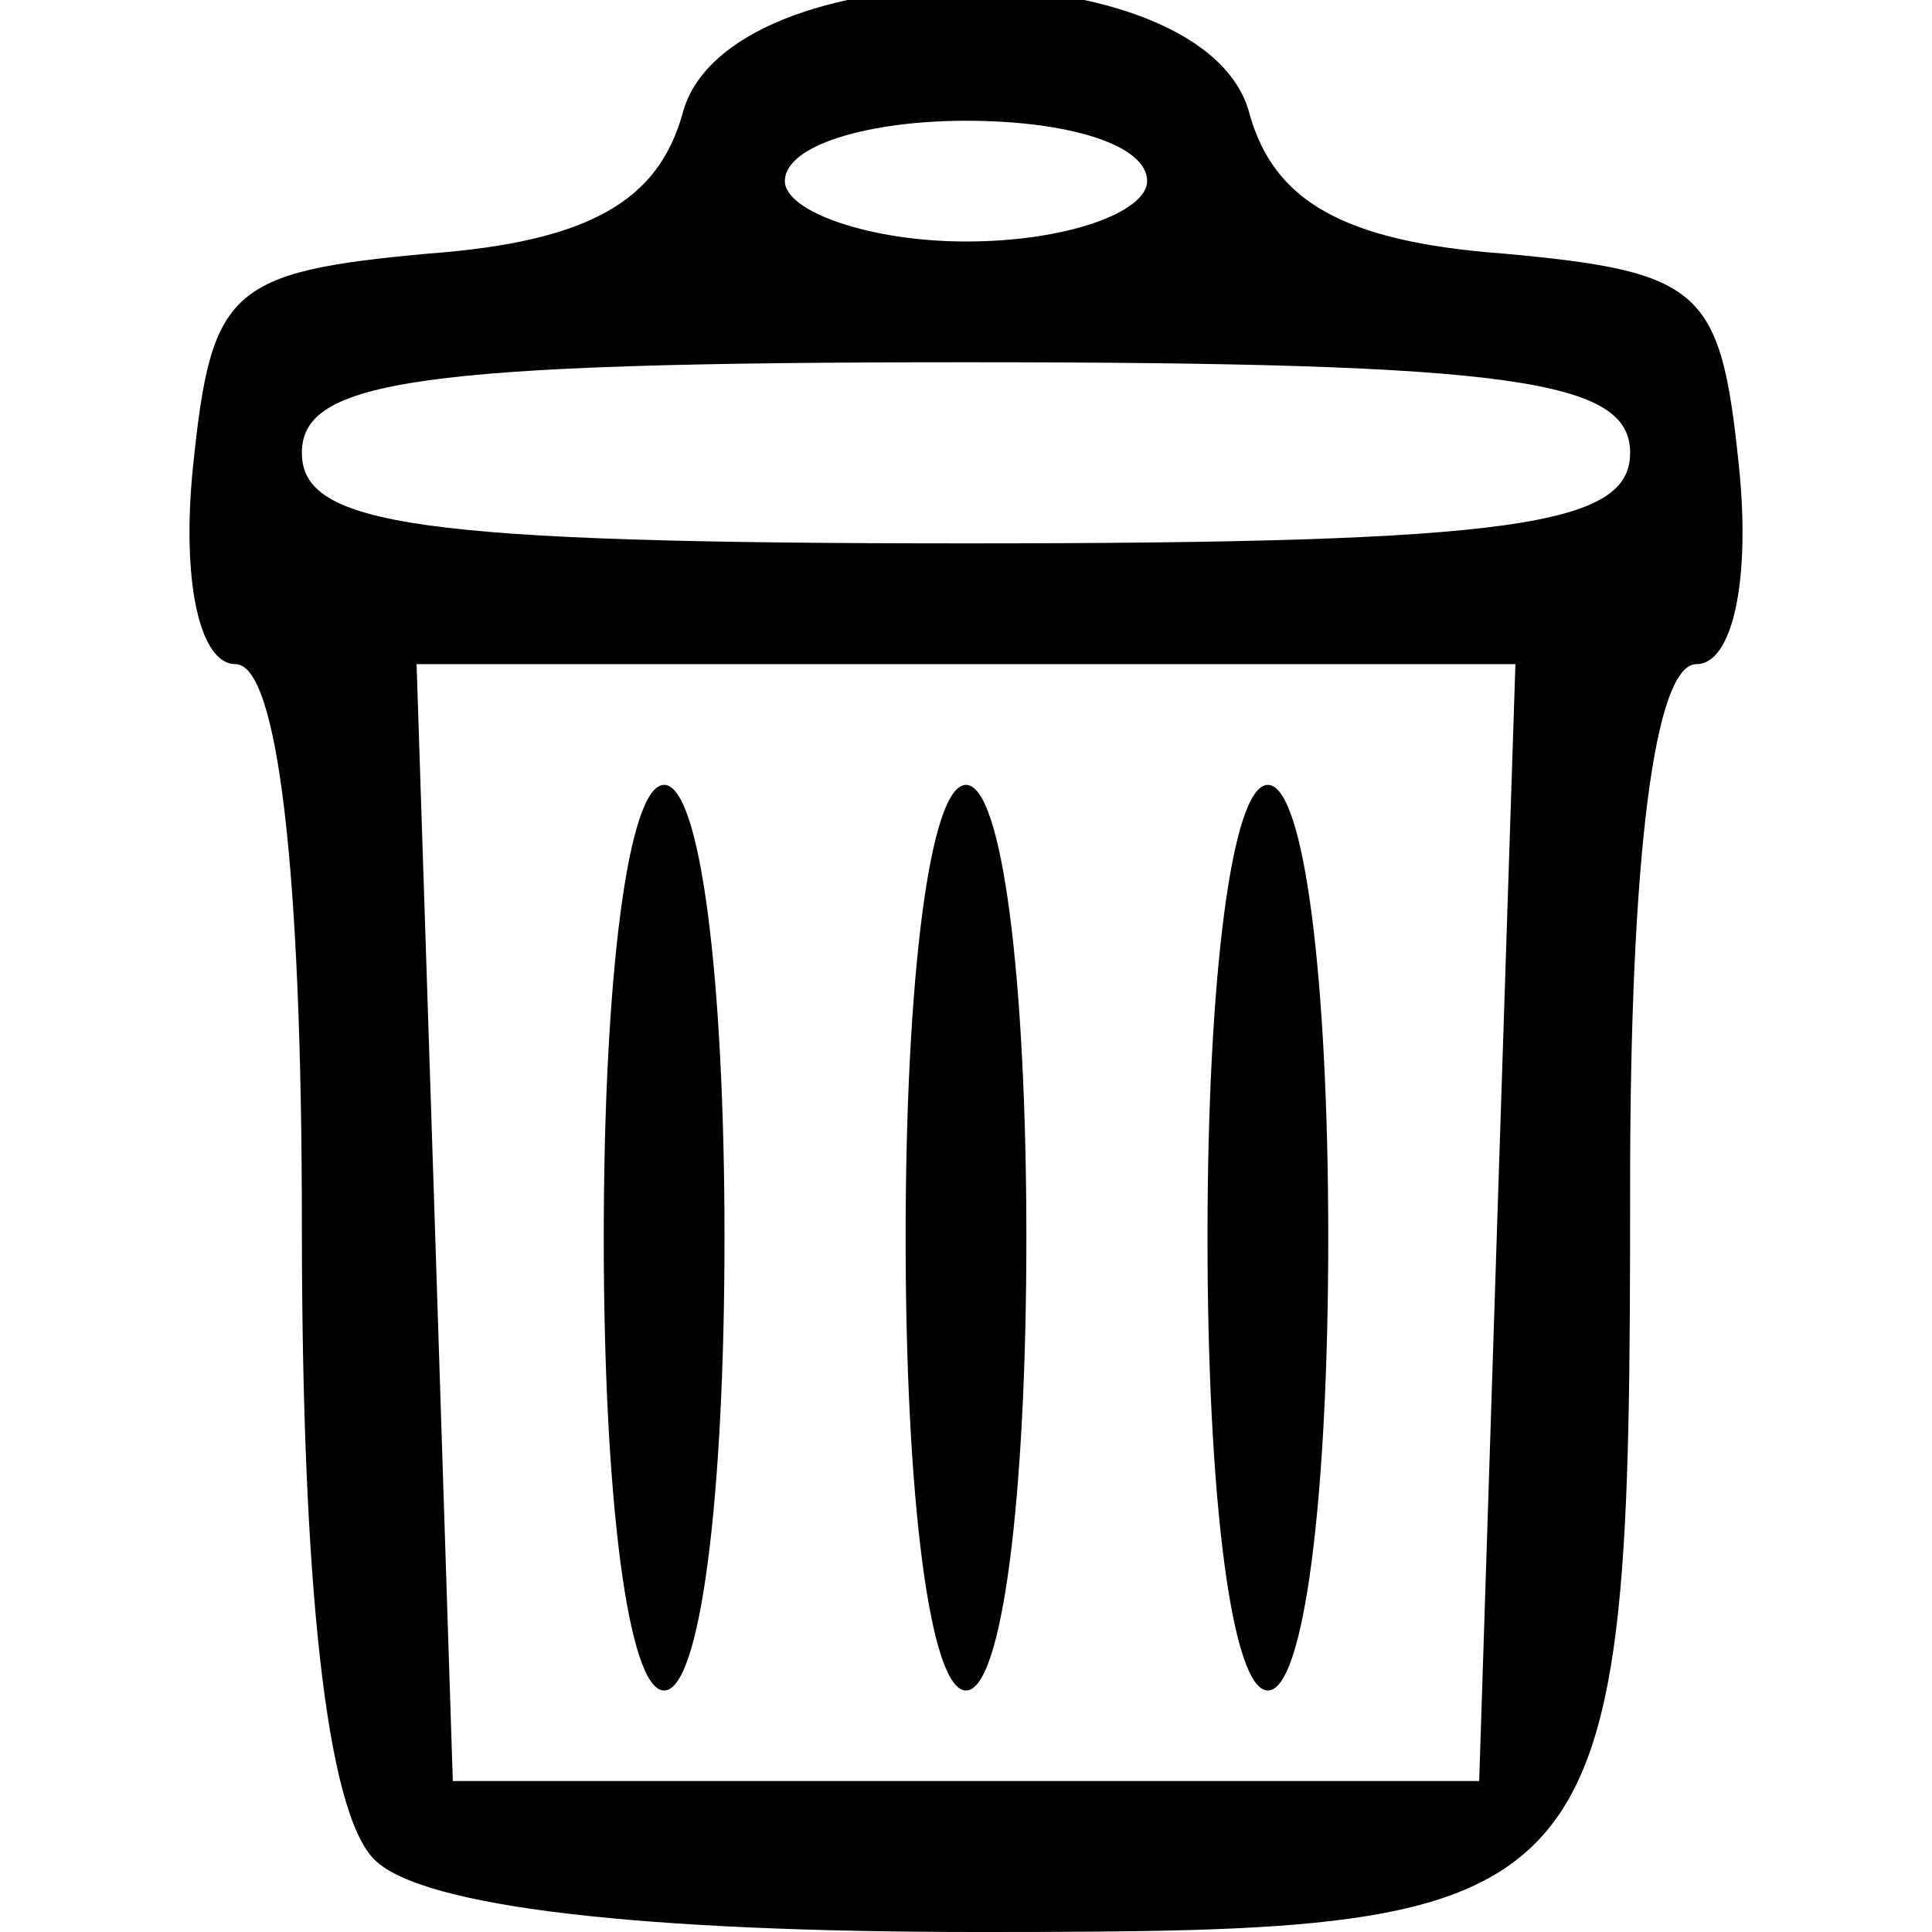 <?xml version="1.0" standalone="no"?>
<!DOCTYPE svg PUBLIC "-//W3C//DTD SVG 20010904//EN"
 "http://www.w3.org/TR/2001/REC-SVG-20010904/DTD/svg10.dtd">
<svg version="1.0" xmlns="http://www.w3.org/2000/svg"
 width="32pt" height="32pt" viewBox="0 0 32 32"
 preserveAspectRatio="xMidYMid meet">

<g transform="translate(0,32) scale(0.1,-0.1)"
fill="#000000" stroke="none">
<path d="M113 301 c-4 -14 -15 -21 -42 -23 -33 -3 -36 -6 -39 -35 -2 -19 1
-33 7 -33 7 0 11 -34 11 -93 0 -59 4 -97 12 -105 8 -8 45 -12 100 -12 106 0
108 2 108 124 0 54 4 86 11 86 6 0 9 14 7 33 -3 29 -6 32 -39 35 -27 2 -38 9
-42 23 -7 28 -87 28 -94 0z m77 -11 c0 -5 -13 -10 -30 -10 -16 0 -30 5 -30 10
0 6 14 10 30 10 17 0 30 -4 30 -10z m80 -45 c0 -12 -19 -15 -110 -15 -91 0
-110 3 -110 15 0 12 19 15 110 15 91 0 110 -3 110 -15z m-22 -127 l-3 -93 -85
0 -85 0 -3 93 -3 92 91 0 91 0 -3 -92z"/>
<path d="M100 115 c0 -43 4 -75 10 -75 6 0 10 32 10 75 0 43 -4 75 -10 75 -6
0 -10 -32 -10 -75z"/>
<path d="M150 115 c0 -43 4 -75 10 -75 6 0 10 32 10 75 0 43 -4 75 -10 75 -6
0 -10 -32 -10 -75z"/>
<path d="M200 115 c0 -43 4 -75 10 -75 6 0 10 32 10 75 0 43 -4 75 -10 75 -6
0 -10 -32 -10 -75z"/>
</g>
</svg>
